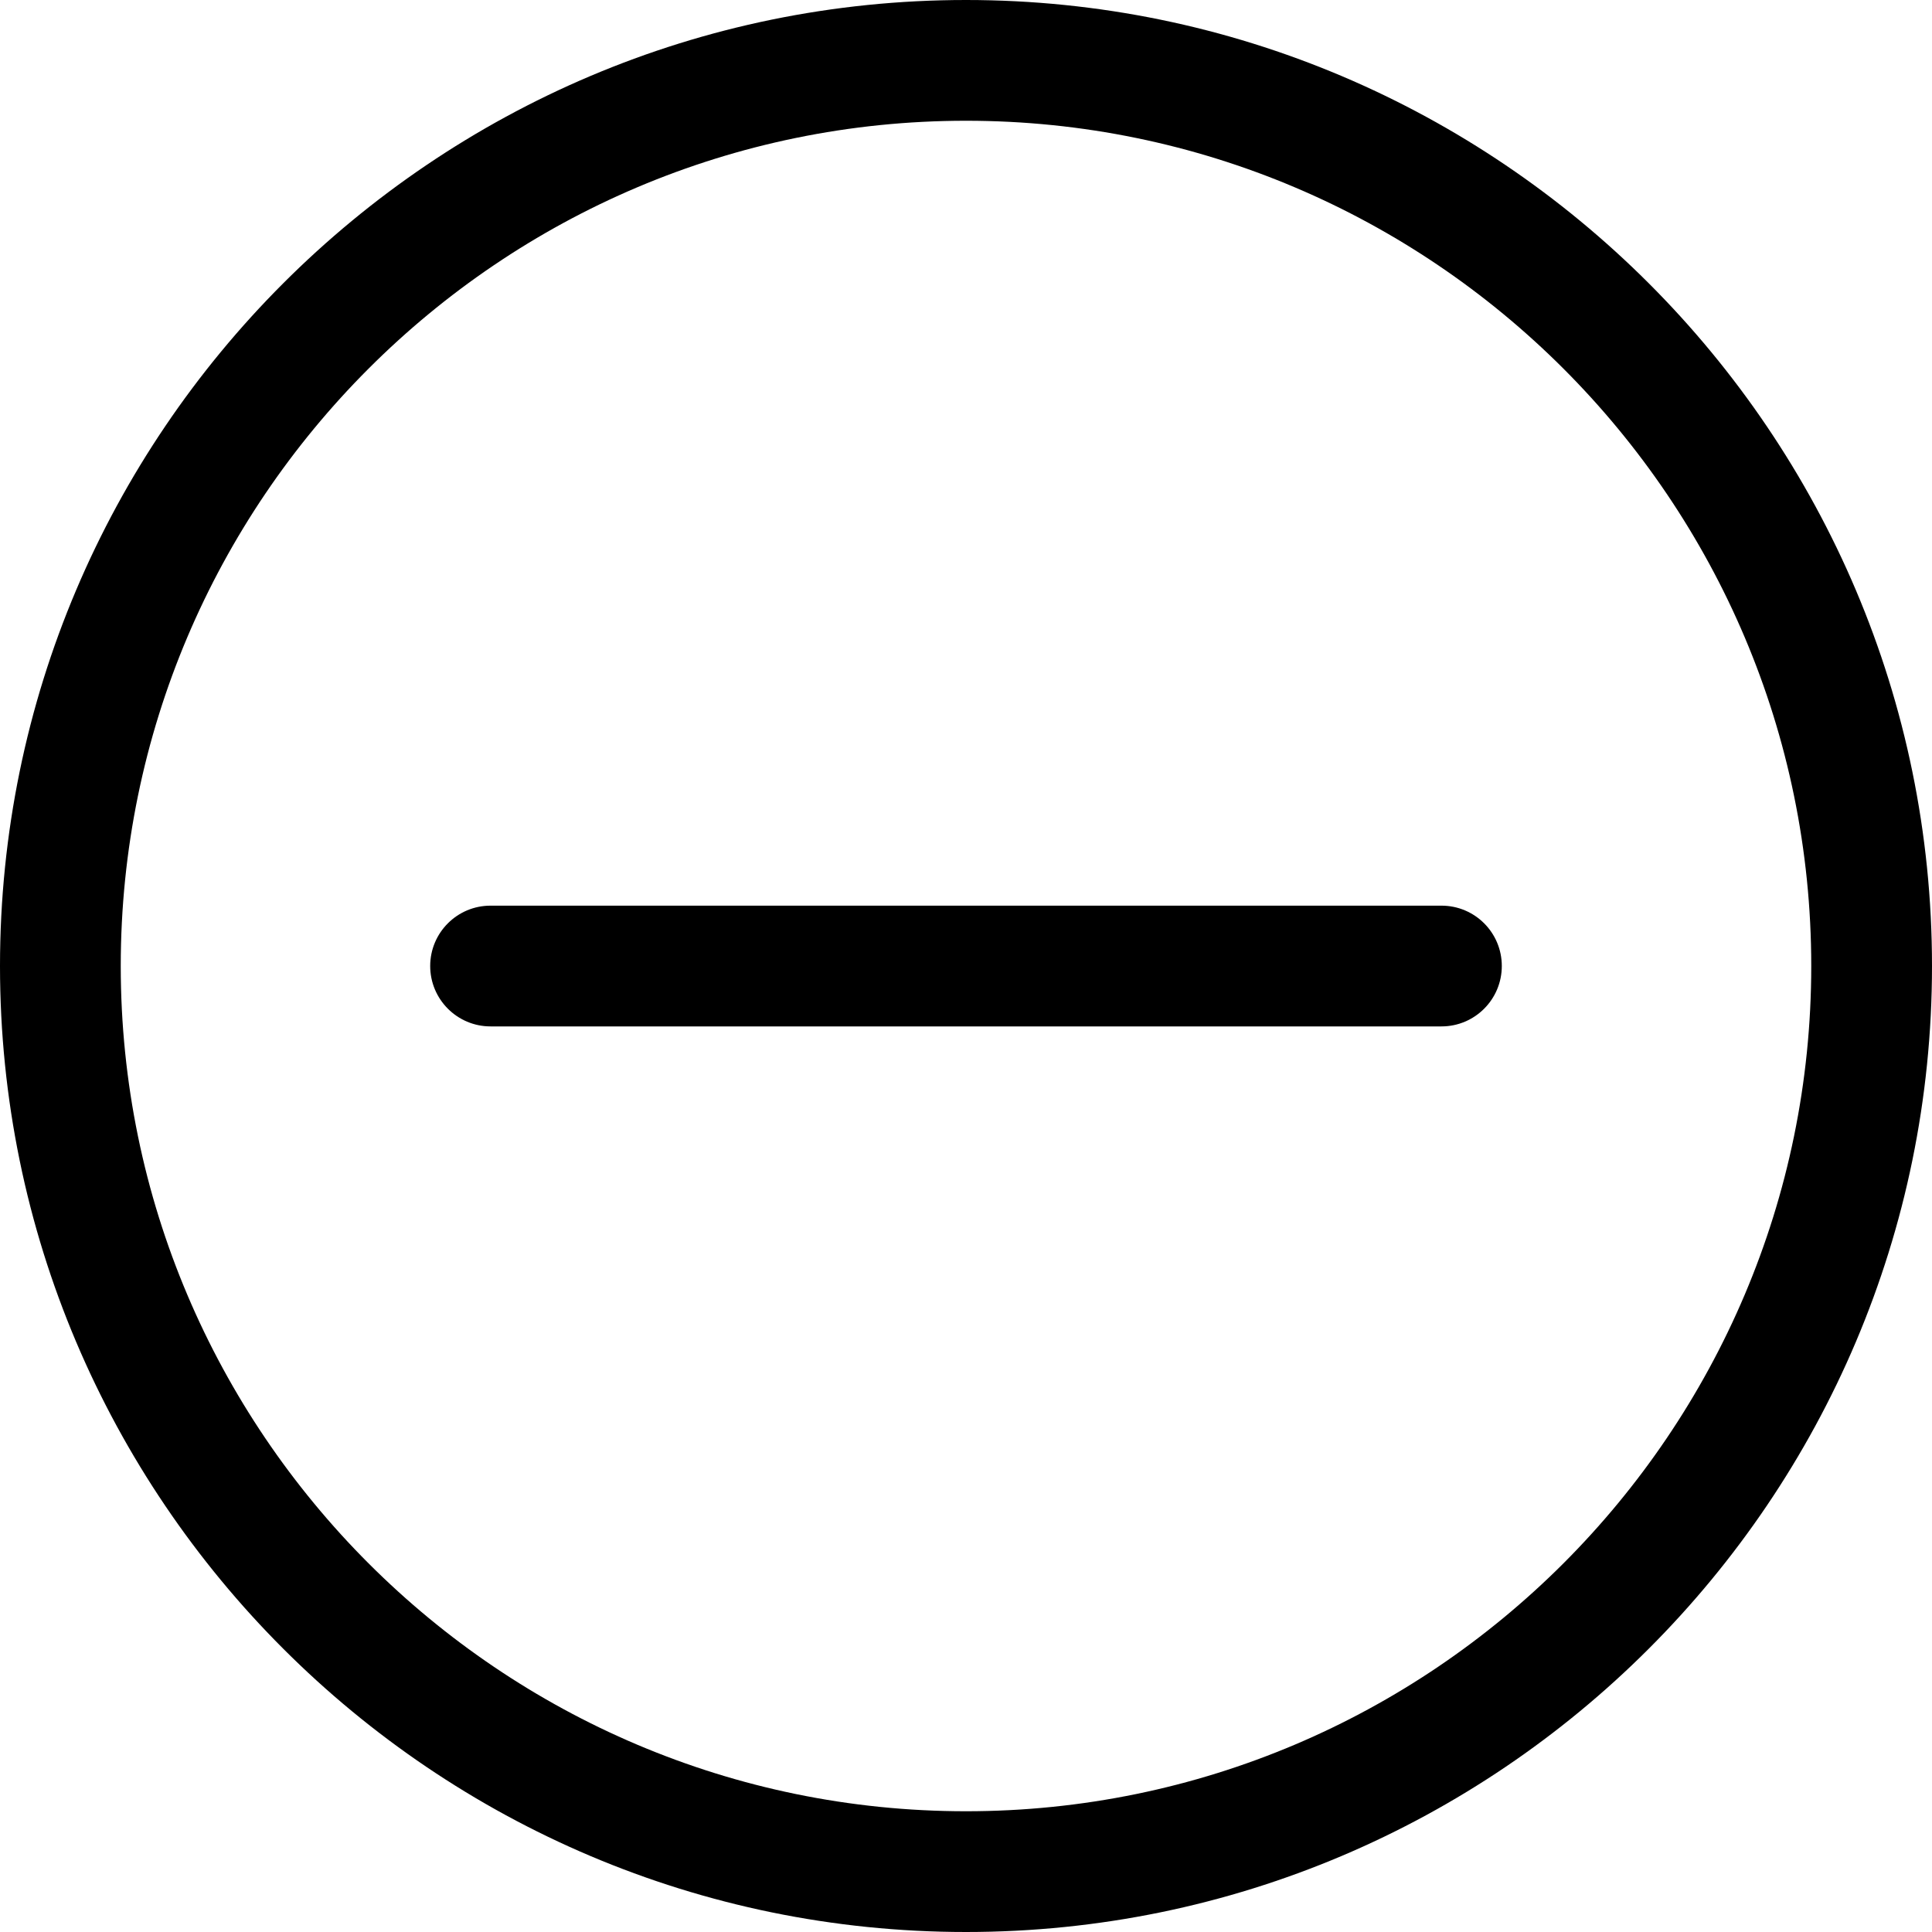 <svg viewBox="0 0 30 30" fill="none" xmlns="http://www.w3.org/2000/svg">
<path d="M15 0C6.729 0 0 6.729 0 15C0 23.271 6.729 30 15 30C23.271 30 30 23.271 30 15C30 6.729 23.271 0 15 0ZM15 28.125C7.763 28.125 1.875 22.237 1.875 15C1.875 7.763 7.763 1.875 15 1.875C22.237 1.875 28.125 7.763 28.125 15C28.125 22.237 22.237 28.125 15 28.125ZM23.32 15C23.32 15.518 22.901 15.938 22.383 15.938H15.938H15.628C15 15.938 15.518 15.938 15 15.938C14.482 15.938 14.388 15.938 14.166 15.938H14.063H7.617C7.1 15.938 6.68 15.518 6.68 15C6.68 14.482 7.1 14.063 7.617 14.063H14.063C14.407 14.063 14.482 14.063 15 14.063C15.518 14.063 15.293 14.063 15.521 14.063H15.938H22.383C22.901 14.063 23.32 14.482 23.32 15Z" fill="currentColor"/>
</svg>
